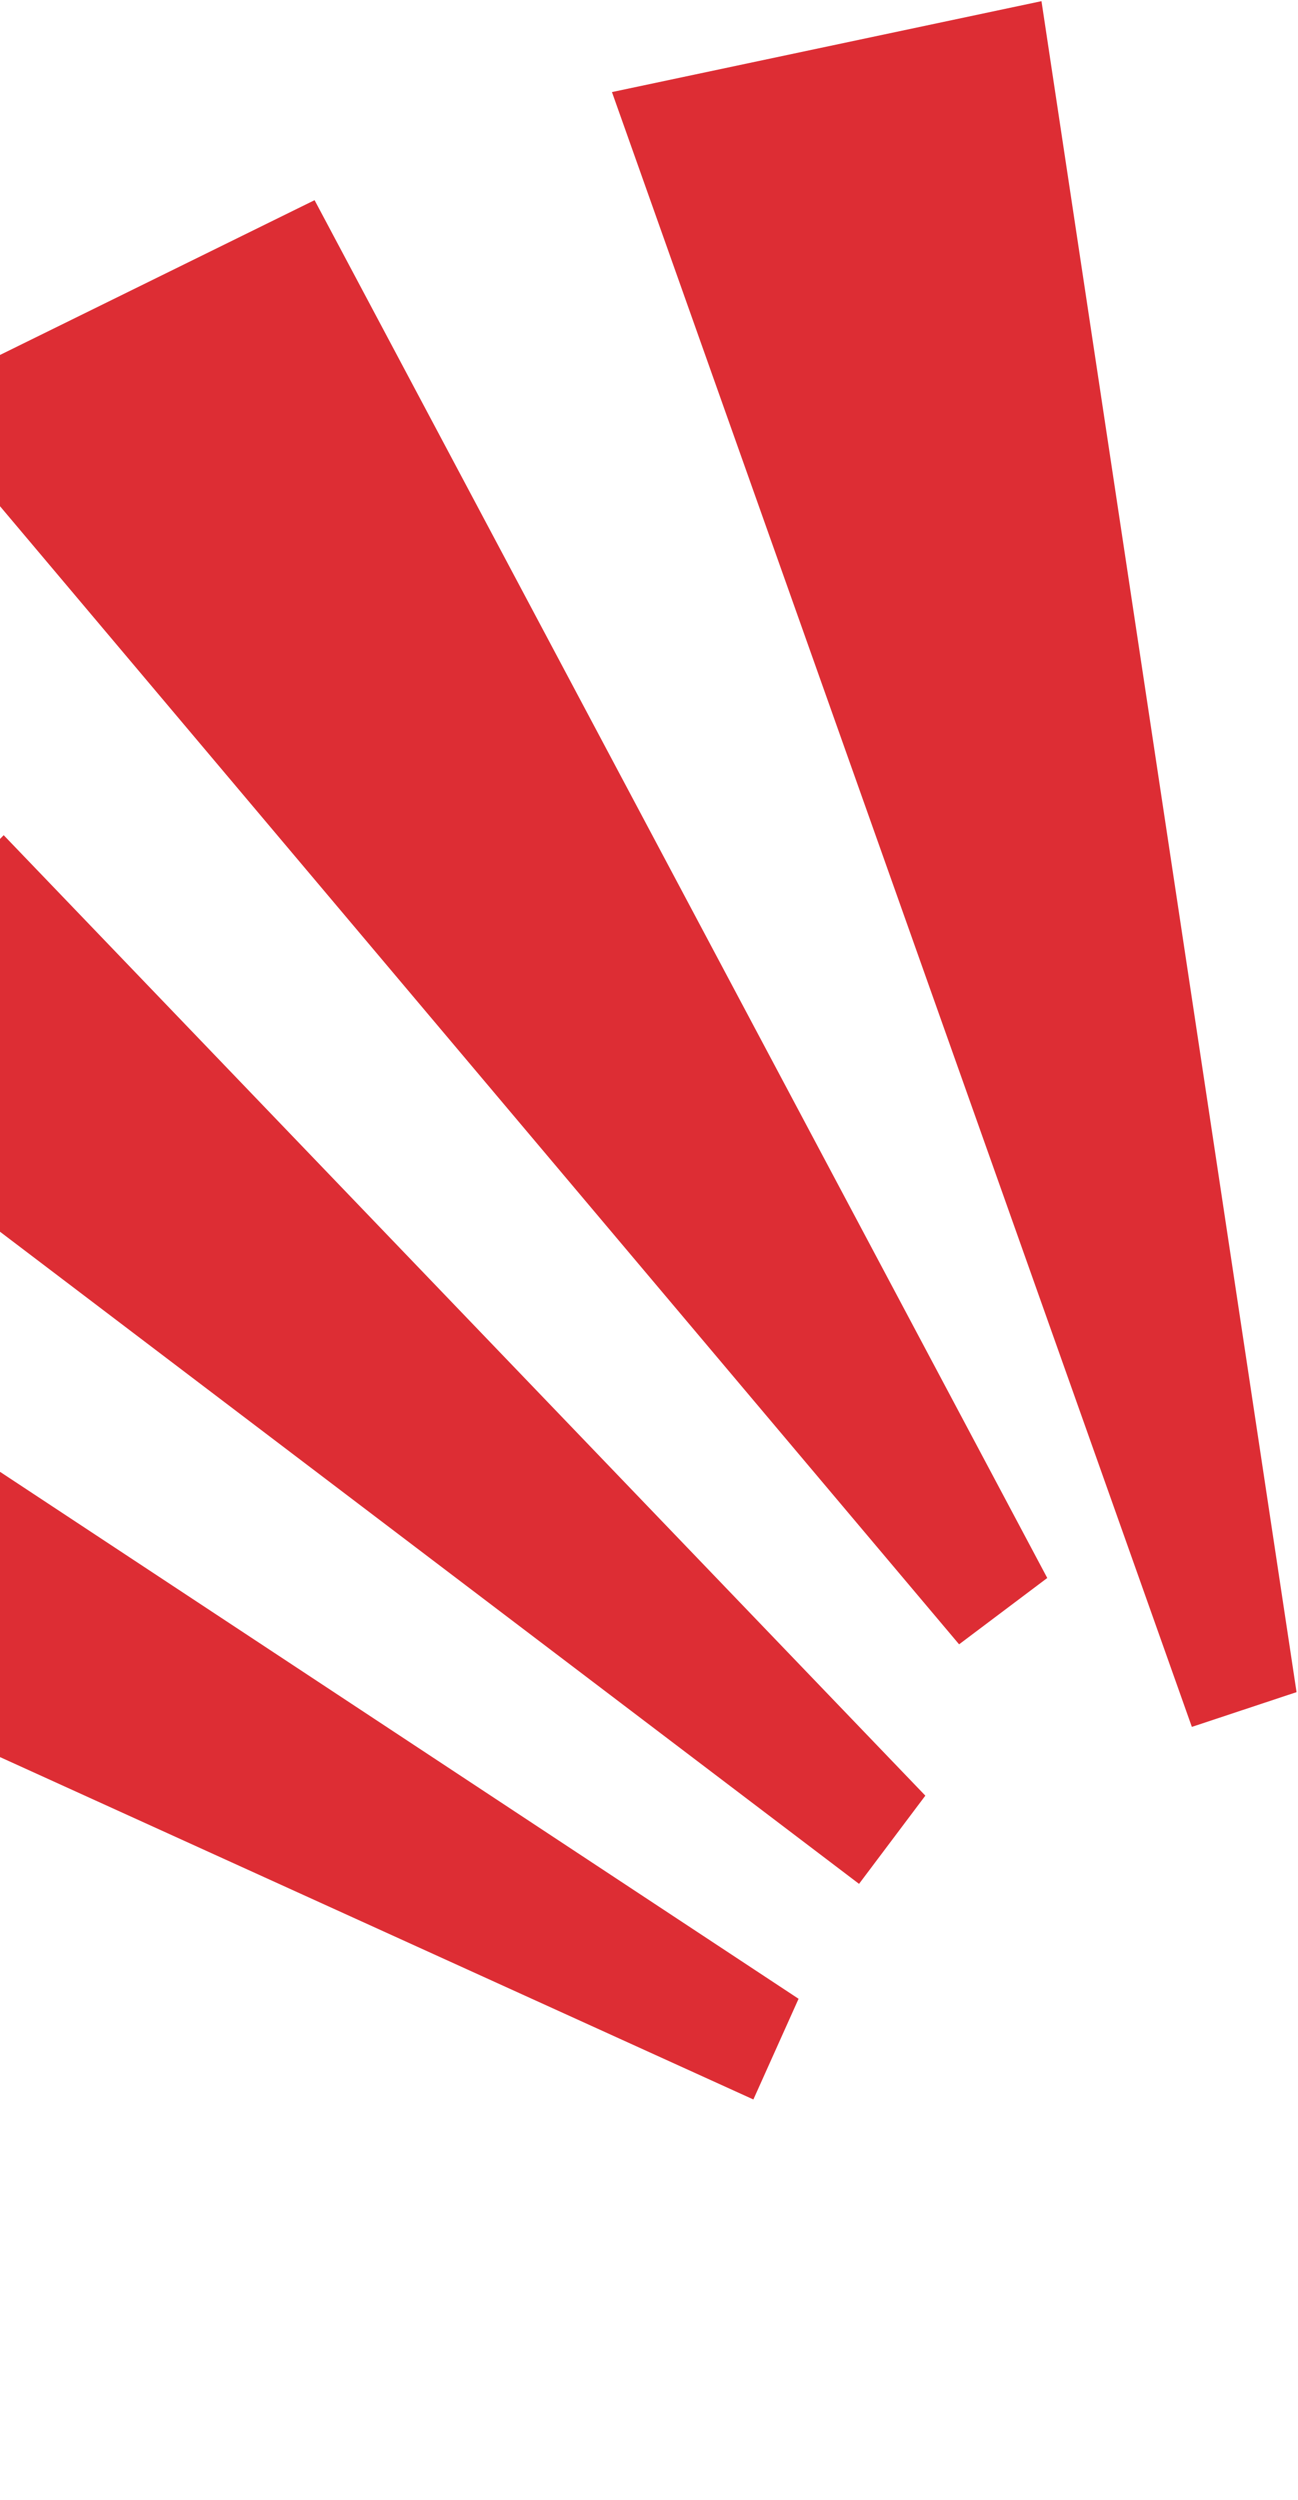 <svg width="425" height="818" viewBox="0 0 425 818" fill="none" xmlns="http://www.w3.org/2000/svg">
<path d="M341.009 0.377L424.525 553.693L390.245 565.069L200.37 30.129L341.009 0.377Z" fill="#DD2D34"/>
<path d="M103 65.5L342.9 516.342L314.034 538.05L-29.5 130.657L103 65.5Z" fill="#DD2D34"/>
<path d="M1.206 273.284L302.98 587.566L281.273 616.433L-72.006 348.413L1.206 273.284Z" fill="#DD2D34"/>
<path d="M-102.259 414.163L261.474 654.036L246.678 686.984L-157.07 503.607L-102.259 414.163Z" fill="#DD2D34"/>
</svg>
